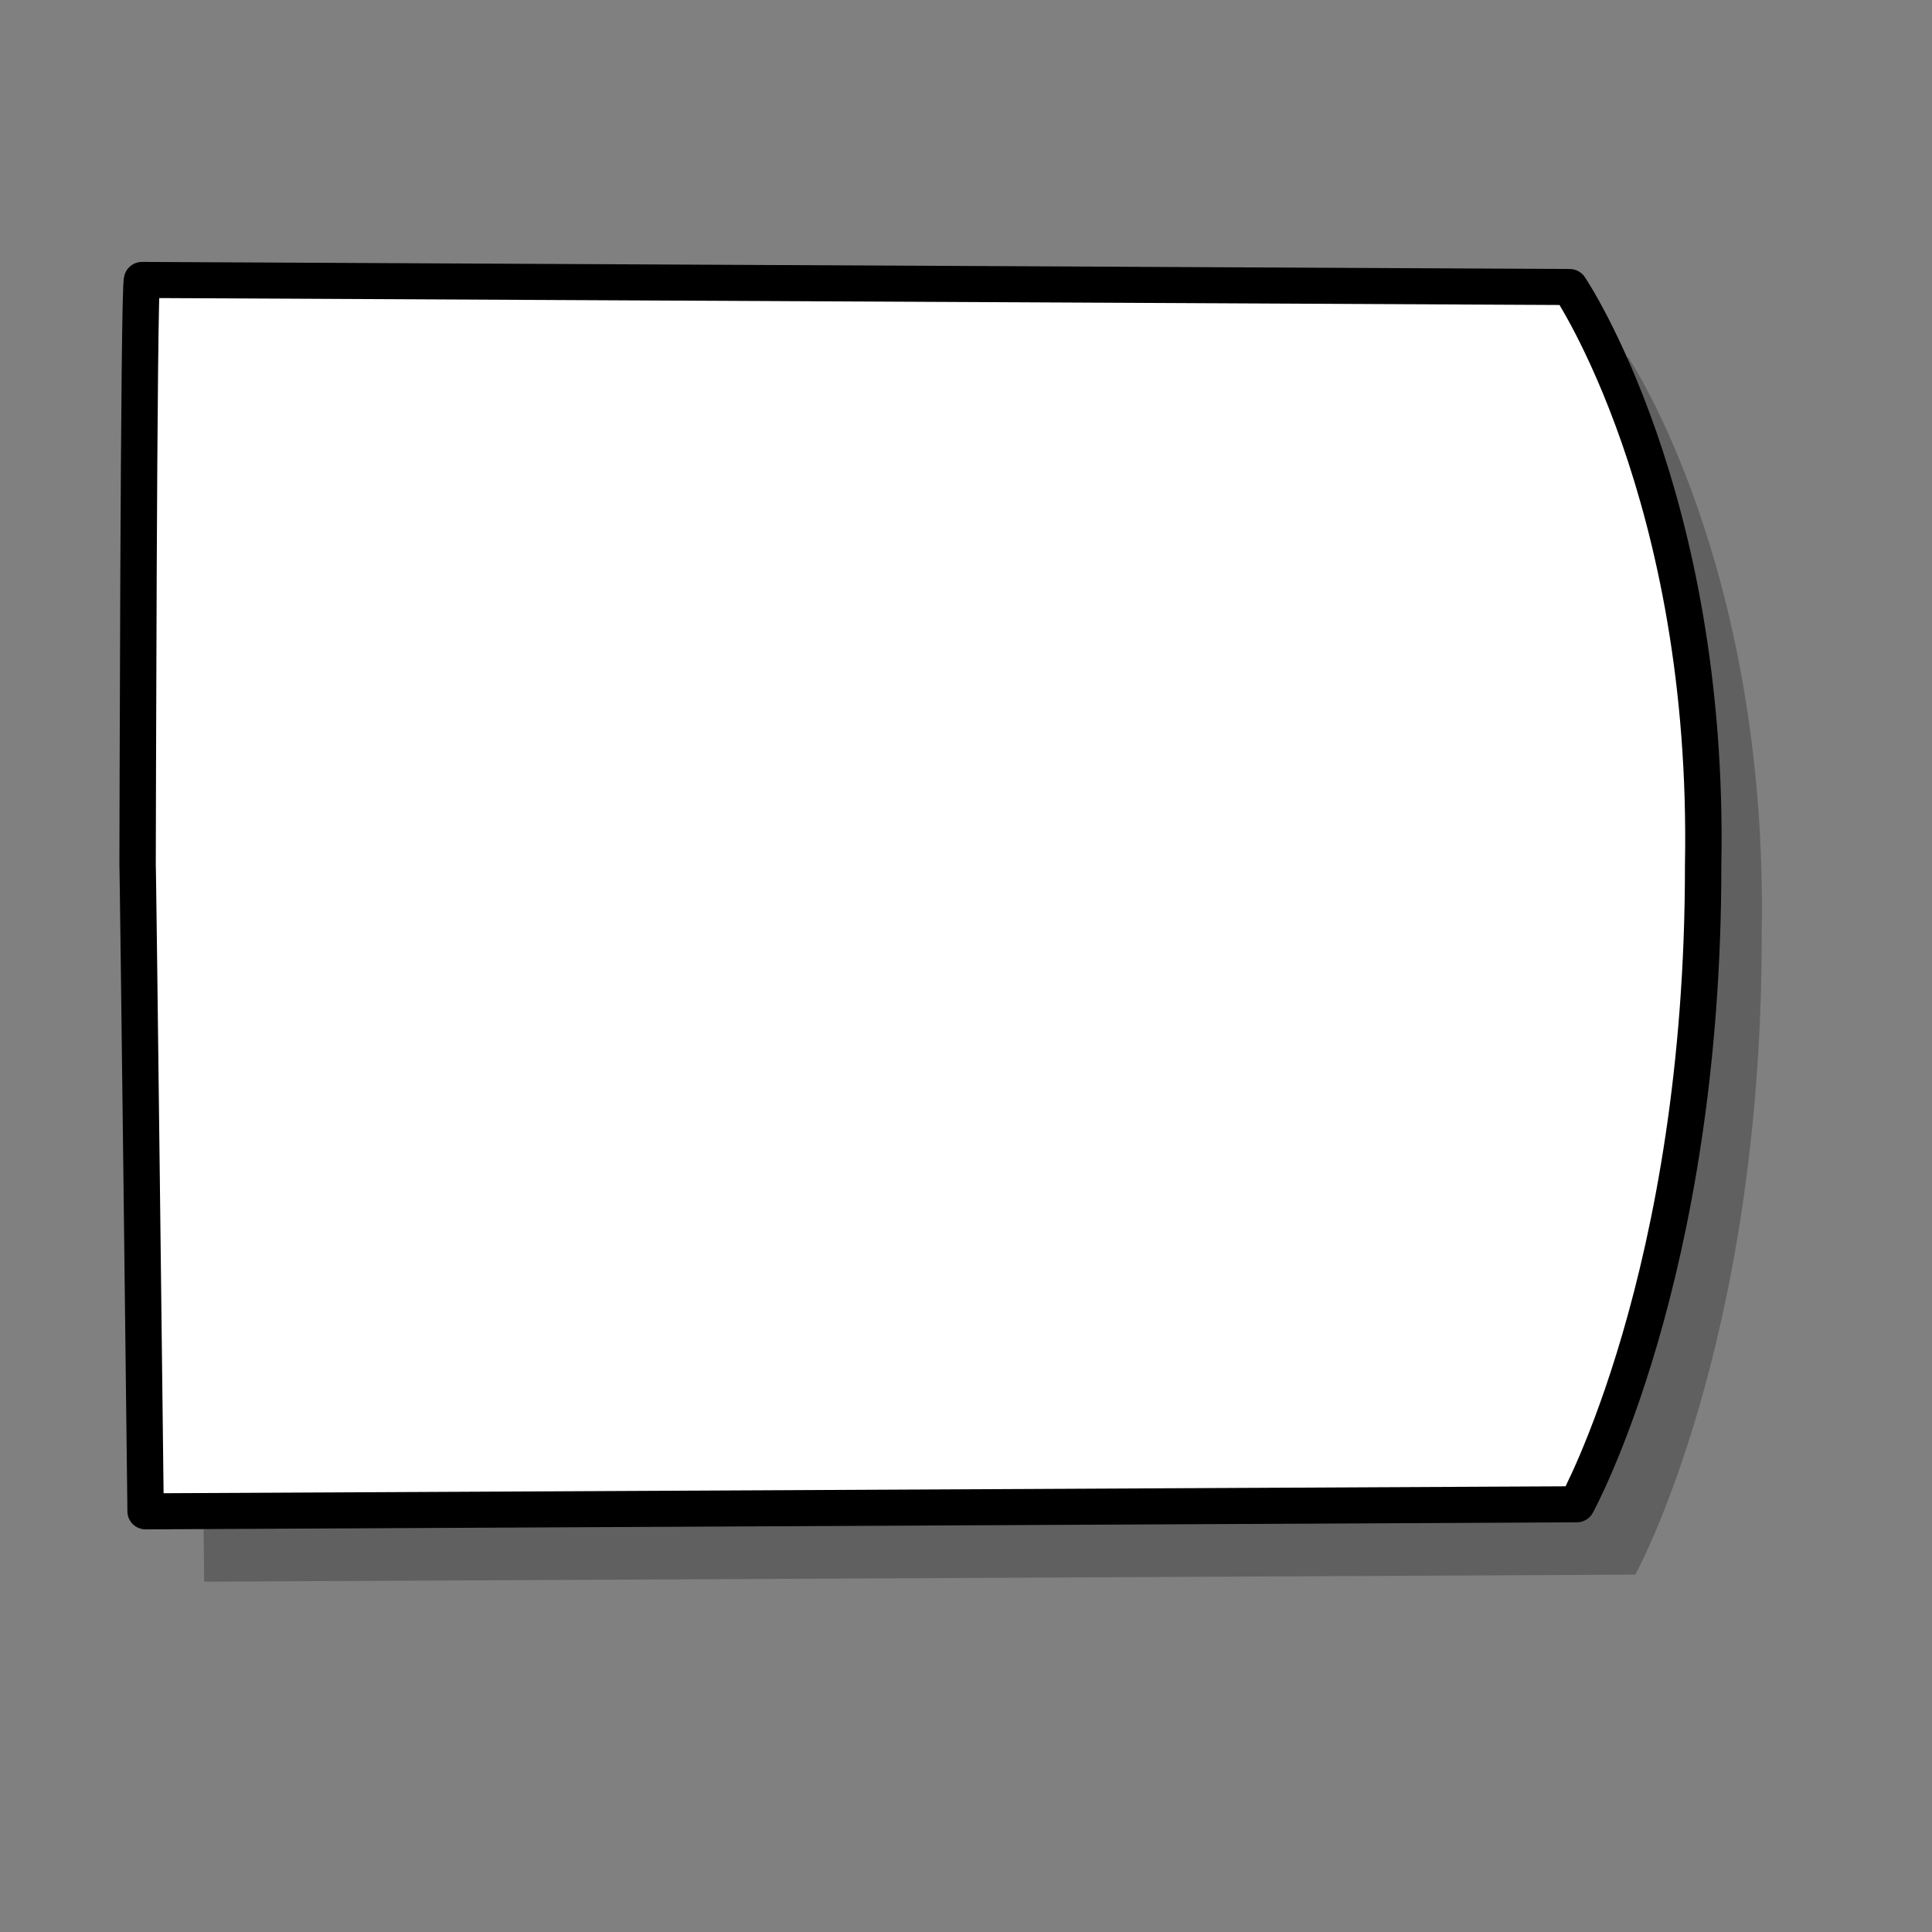 <svg width="400pt" height="400pt" xmlns="http://www.w3.org/2000/svg"><rect width="100%" height="100%" fill="#808080" stroke="none"/><g fill-rule="evenodd"><path d="M55.39 96.699l394.078 1.948s38.816 57.466 36.85 159.737c.07 112.985-34.885 176.295-34.885 176.295l-395.06 1.948s-2.12-180.191-2.212-178.243c.023-.973.247-160.711 1.23-161.685z" fill-opacity=".25"/><path d="M51.622 56.827L442.2 58.775s38.471 57.466 36.523 159.737c.069 112.985-34.575 176.295-34.575 176.295l-391.55 1.948s-2.102-180.191-2.193-178.243c.023-.973.244-160.711 1.218-161.685z" transform="matrix(1.009 0 0 1 -12.876 20.454)" fill="#fff" stroke="#000" stroke-width="9.955" stroke-linejoin="round"/></g></svg>